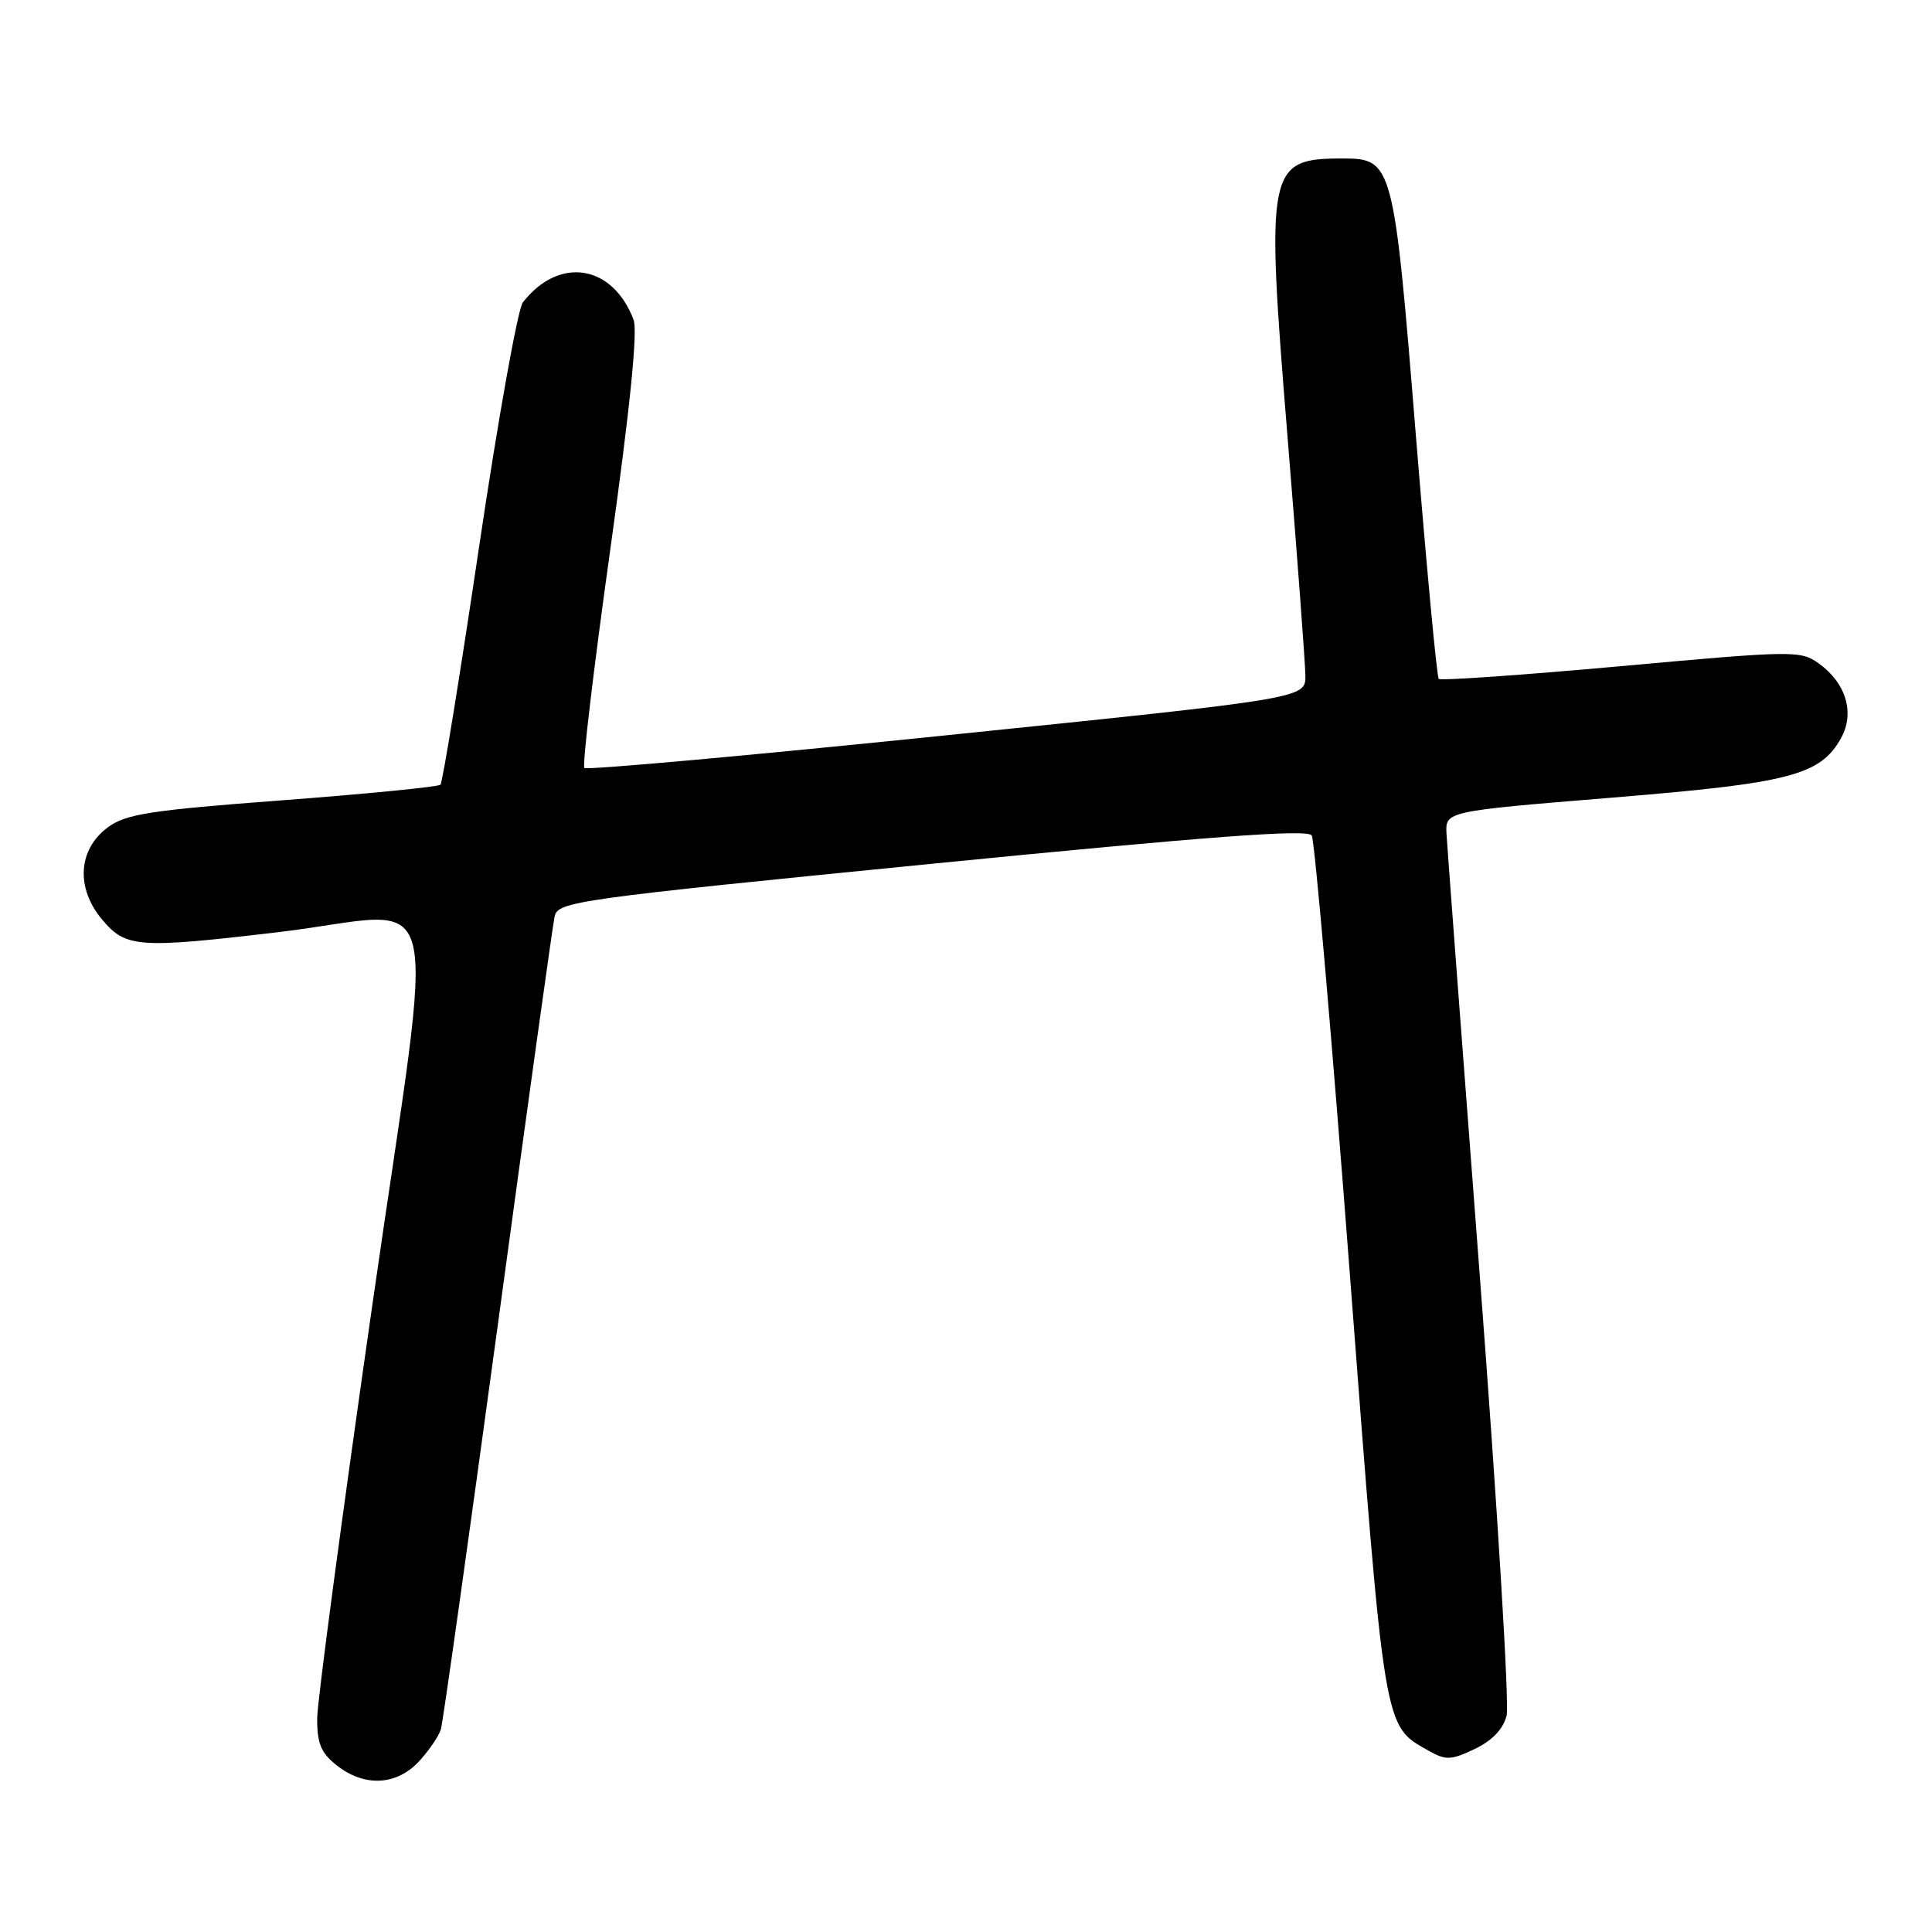 <?xml version="1.0" encoding="UTF-8" standalone="no"?>
<!DOCTYPE svg PUBLIC "-//W3C//DTD SVG 1.1//EN" "http://www.w3.org/Graphics/SVG/1.1/DTD/svg11.dtd" >
<svg xmlns="http://www.w3.org/2000/svg" xmlns:xlink="http://www.w3.org/1999/xlink" version="1.1" viewBox="0 0 256 256">
 <g >
 <path fill="currentColor"
d=" M 55.52 233.39 C 56.85 231.95 58.15 230.04 58.42 229.14 C 58.69 228.24 62.08 204.10 65.97 175.50 C 69.85 146.90 73.24 122.57 73.49 121.43 C 73.93 119.46 76.21 119.14 123.52 114.45 C 160.20 110.82 173.28 109.84 173.81 110.70 C 174.20 111.33 176.47 137.42 178.85 168.67 C 183.52 229.90 183.30 228.57 189.28 231.97 C 191.58 233.27 192.25 233.25 195.41 231.75 C 197.73 230.64 199.18 229.12 199.63 227.33 C 200.01 225.83 198.41 199.60 196.08 169.05 C 193.75 138.50 191.76 112.15 191.67 110.50 C 191.50 107.50 191.50 107.50 213.50 105.70 C 237.19 103.77 241.19 102.73 243.94 97.82 C 245.80 94.48 244.62 90.51 241.00 87.91 C 238.59 86.18 237.64 86.19 214.79 88.27 C 201.75 89.45 190.88 90.21 190.64 89.96 C 190.39 89.71 189.03 75.14 187.60 57.59 C 184.69 21.56 184.54 21.00 177.91 21.00 C 167.94 21.00 167.70 22.18 170.58 57.58 C 171.88 73.48 172.95 87.86 172.97 89.52 C 173.00 92.54 173.00 92.54 125.49 97.42 C 99.35 100.11 77.73 102.06 77.43 101.76 C 77.13 101.47 78.67 88.49 80.85 72.93 C 83.48 54.14 84.52 43.87 83.95 42.36 C 81.16 35.03 74.07 33.92 69.28 40.07 C 68.61 40.93 65.99 55.54 63.47 72.54 C 60.94 89.54 58.65 103.69 58.36 103.98 C 58.08 104.26 48.66 105.19 37.45 106.04 C 19.88 107.36 16.66 107.86 14.27 109.64 C 10.33 112.57 10.02 117.68 13.54 121.86 C 16.68 125.60 18.33 125.71 37.00 123.50 C 59.37 120.85 57.74 114.38 49.36 172.75 C 45.35 200.66 42.05 225.38 42.03 227.68 C 42.01 231.02 42.53 232.27 44.63 233.93 C 48.29 236.81 52.54 236.60 55.52 233.39 Z "/>
</g>
</svg>
